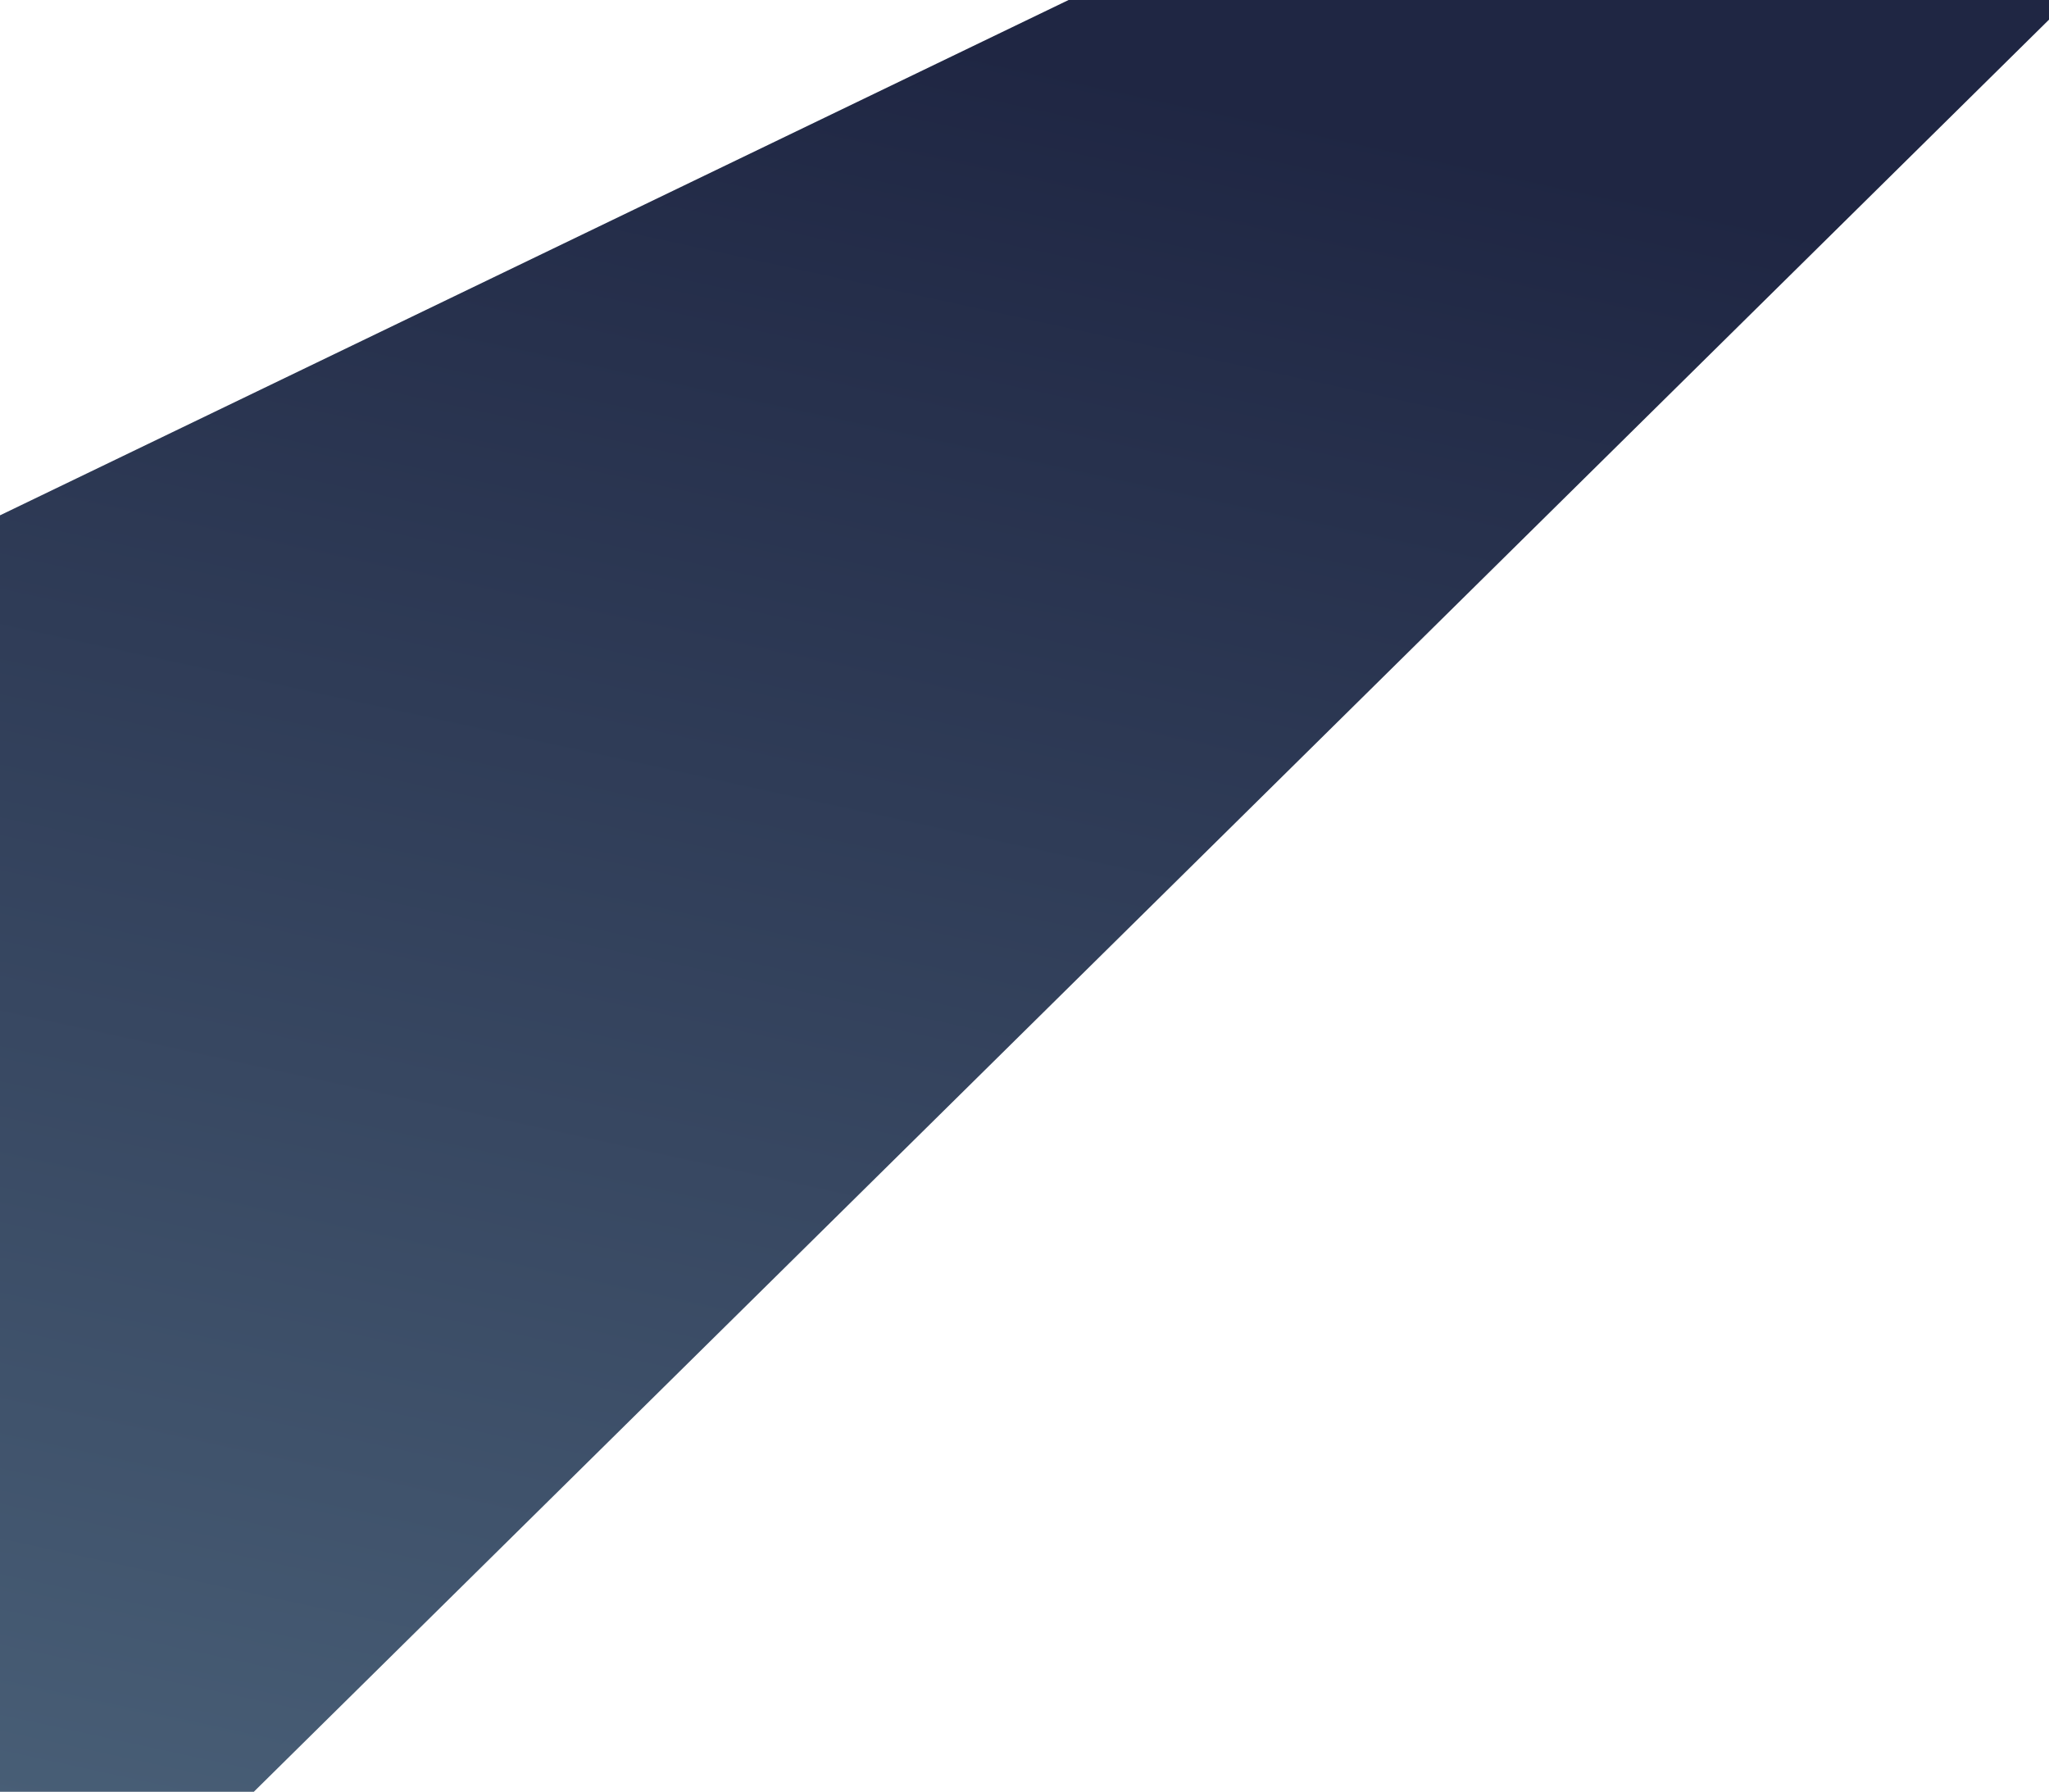 
<svg width="1440px" height="1259px" viewBox="0 0 1440 1259" version="1.1" xmlns="http://www.w3.org/2000/svg" xmlns:xlink="http://www.w3.org/1999/xlink">
    <!-- Generator: Sketch 47.1 (45422) - http://www.bohemiancoding.com/sketch -->
    <desc>Created with Sketch.</desc>
    <defs>
        <linearGradient x1="70.09%" y1="7.535%" x2="50.3%" y2="98.618%" id="linearGradient-1">
            <stop stop-color="#1F2643" offset="0%"></stop>
            <stop stop-color="#485E76" offset="100%"></stop>
        </linearGradient>
    </defs>
    <g id="Page-1" stroke="none" stroke-width="1" fill="none" fill-rule="evenodd">
        <g id="Desktop-HD" transform="translate(0, -970)" fill="url(#linearGradient-1)">
            <path d="M-2,2407 L1454,970 L750.992,970 L-2,1333.061 L-2,2407 Z" id="Combined-Shape"></path>
        </g>
    </g>
</svg>
